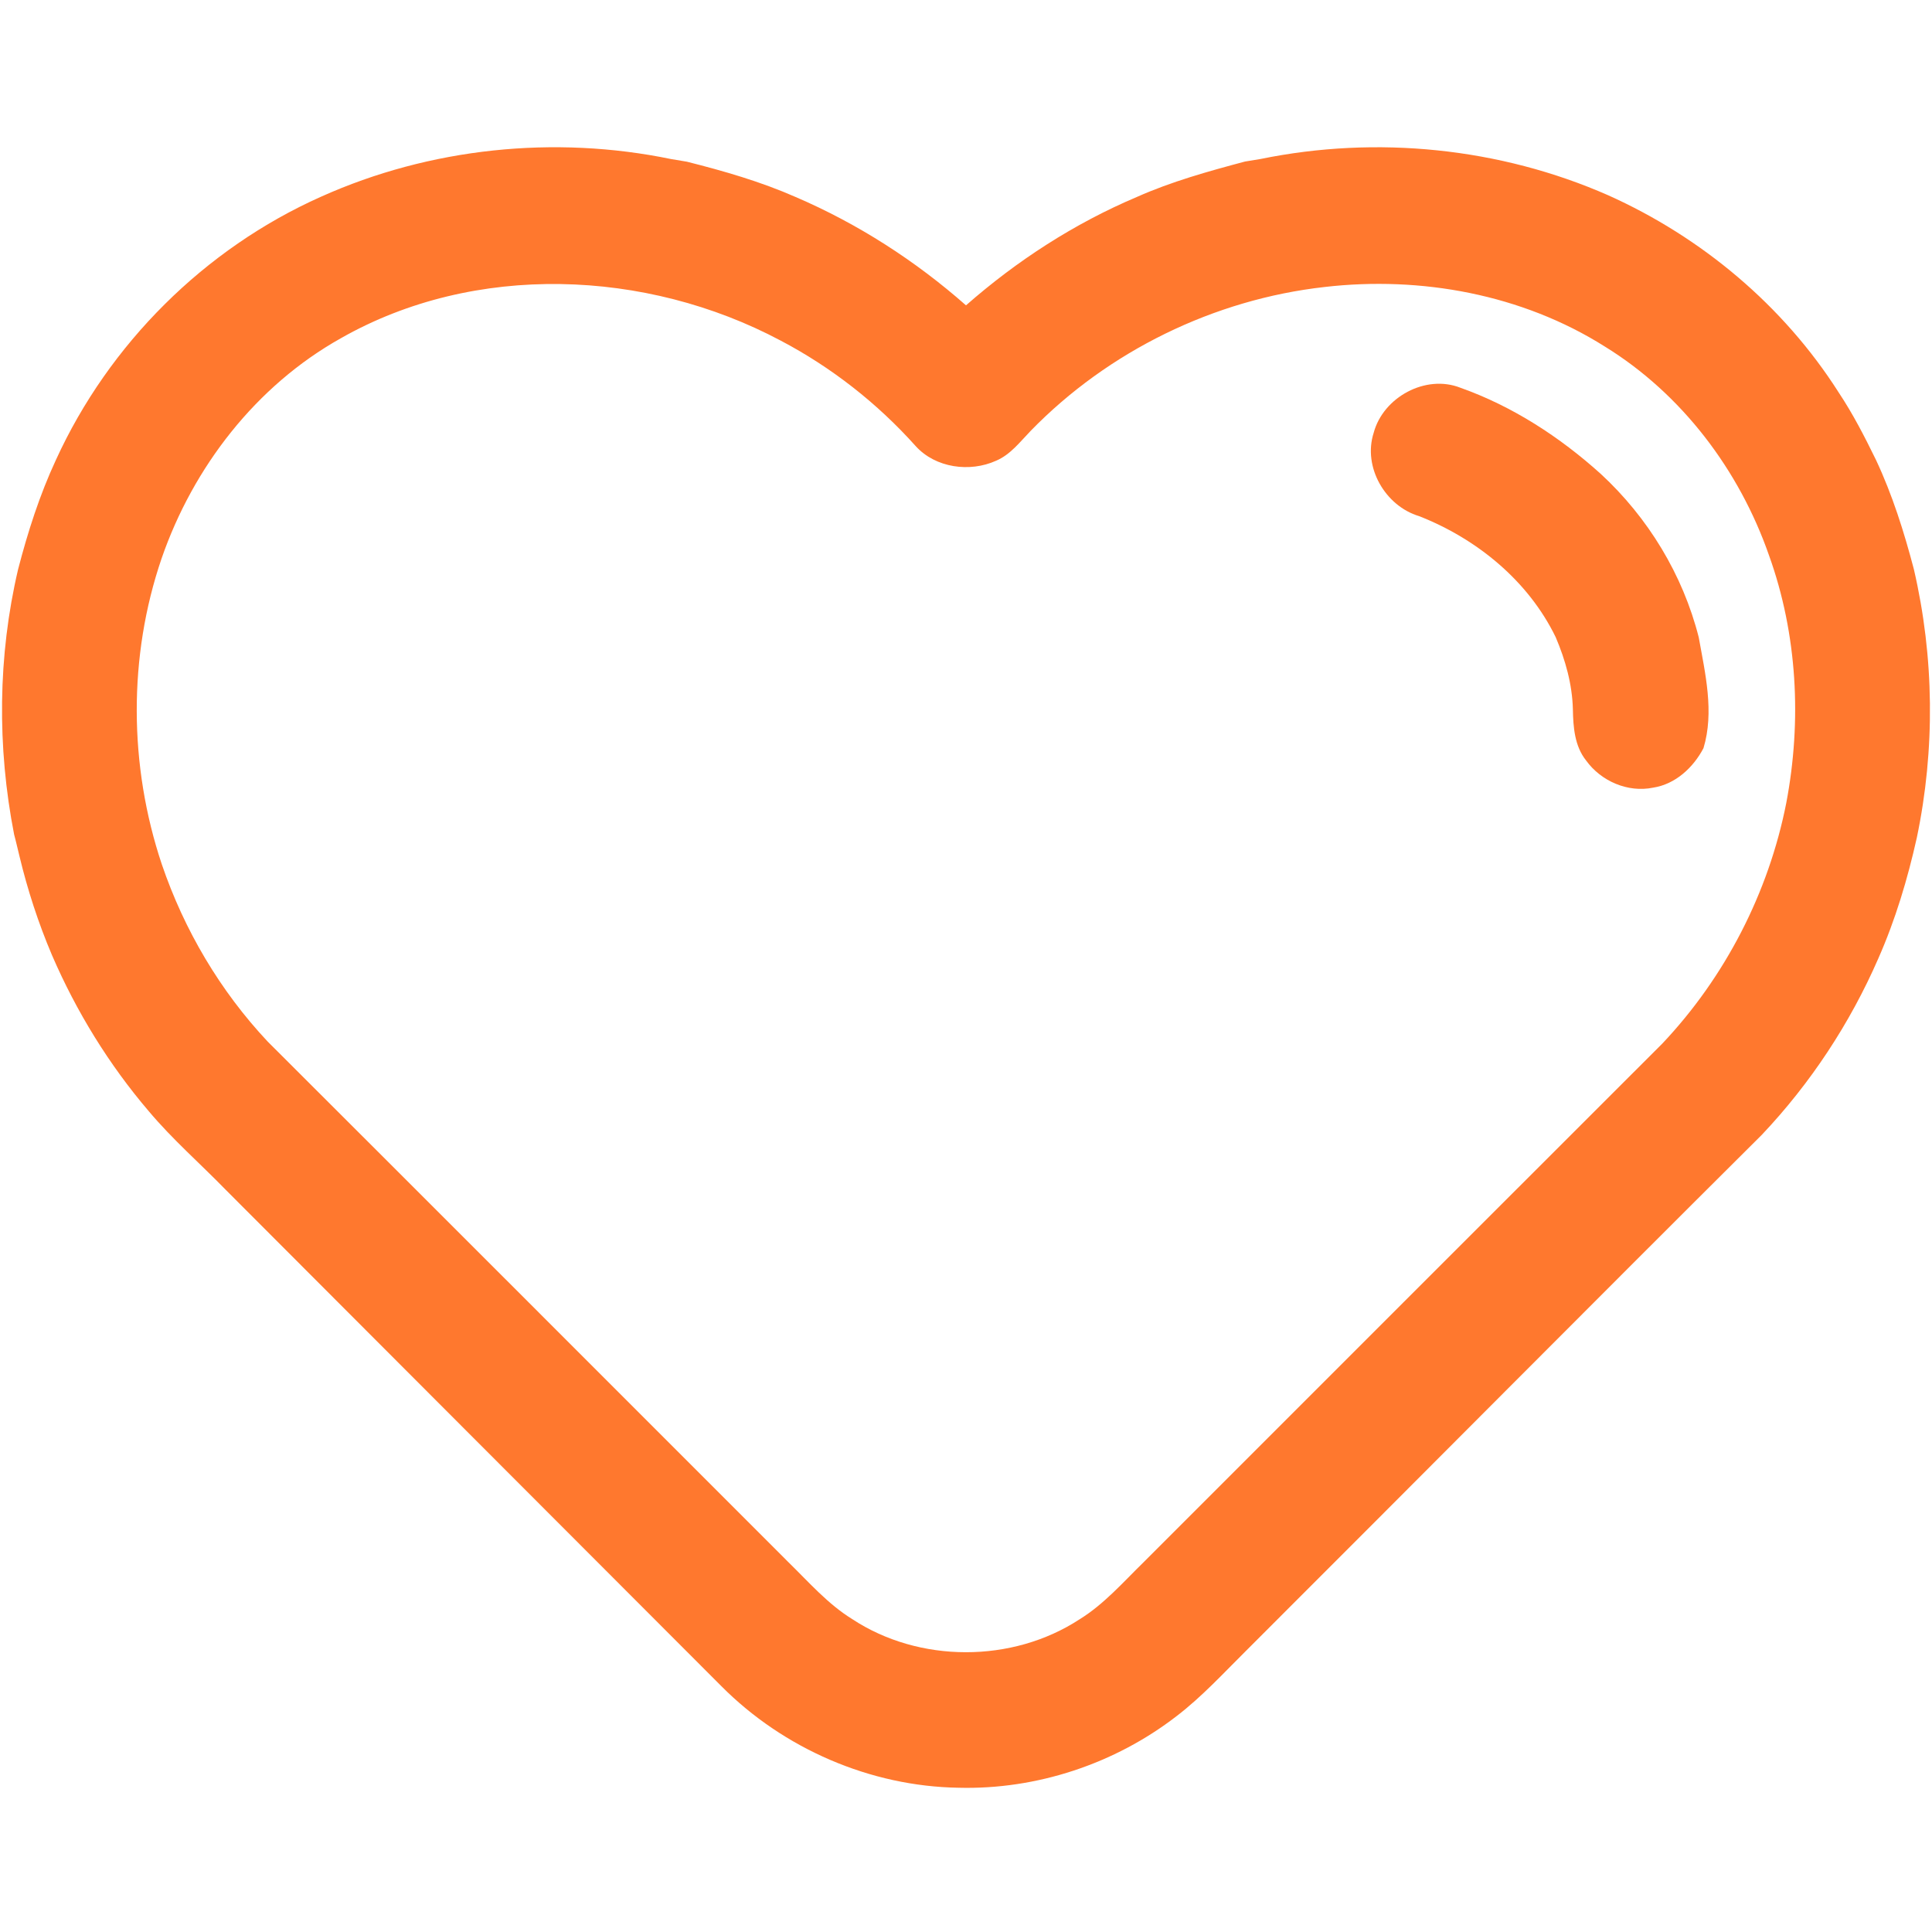 <?xml version="1.0" encoding="UTF-8" ?>
<!DOCTYPE svg PUBLIC "-//W3C//DTD SVG 1.1//EN" "http://www.w3.org/Graphics/SVG/1.1/DTD/svg11.dtd">
<svg width="512pt" height="512pt" viewBox="0 0 512 512" version="1.1" xmlns="http://www.w3.org/2000/svg">
<g id="#ff782eff">
<path fill="#ff782e" opacity="1.00" d=" M 85.08 52.13 C 113.94 39.17 146.93 35.76 177.88 42.16 C 179.26 42.39 180.64 42.61 182.02 42.85 C 191.84 45.32 201.61 48.14 210.90 52.23 C 227.35 59.30 242.57 69.09 256.00 80.92 C 269.47 69.09 284.71 59.22 301.23 52.22 C 310.46 48.11 320.21 45.40 329.94 42.81 C 331.32 42.58 332.69 42.36 334.08 42.13 C 364.79 35.85 397.44 39.11 426.17 51.74 C 450.94 62.85 472.61 80.98 487.22 103.93 C 491.03 109.64 494.16 115.75 497.17 121.91 C 501.52 131.18 504.60 140.98 507.20 150.87 C 512.60 174.16 512.87 198.59 507.98 221.99 C 505.54 232.93 502.31 243.73 497.78 253.99 C 490.28 271.20 479.80 287.11 466.89 300.75 C 421.26 346.15 375.91 391.85 330.36 437.33 C 324.33 443.30 318.58 449.61 311.82 454.78 C 295.46 467.43 274.70 474.32 254.01 473.77 C 230.62 473.40 207.63 463.42 191.16 446.84 C 147.35 403.02 103.61 359.14 59.81 315.30 C 53.05 308.35 45.70 301.95 39.45 294.51 C 28.85 282.11 20.23 268.07 13.77 253.11 C 10.16 244.62 7.30 235.83 5.15 226.86 C 4.67 224.96 4.26 223.03 3.74 221.14 C -0.78 197.97 -0.60 173.88 4.80 150.86 C 7.37 140.96 10.50 131.18 14.82 121.88 C 28.86 91.16 54.21 65.89 85.08 52.13 M 90.33 89.64 C 67.86 102.22 51.21 123.77 42.84 147.95 C 33.92 174.00 34.15 202.96 42.87 229.02 C 48.79 246.44 58.35 262.63 70.95 276.04 C 117.00 322.00 162.97 368.04 208.98 414.04 C 214.37 419.30 219.38 425.09 225.85 429.08 C 243.61 440.77 268.27 440.77 286.07 429.15 C 292.59 425.13 297.64 419.30 303.07 414.00 C 348.89 368.18 394.70 322.34 440.54 276.55 C 457.18 258.94 468.70 236.57 473.38 212.80 C 477.52 191.04 476.33 168.07 468.80 147.16 C 460.93 124.59 445.70 104.39 425.25 91.81 C 403.35 78.00 376.56 73.10 351.00 76.06 C 321.73 79.35 293.72 93.04 273.17 114.15 C 270.35 117.05 267.80 120.48 263.97 122.10 C 257.02 125.24 247.96 124.02 242.71 118.27 C 232.54 106.90 220.35 97.33 206.84 90.24 C 171.25 71.32 125.80 69.46 90.33 89.64 Z" />
<path fill="#ff782e" opacity="1.00" d=" M 364.04 114.70 C 366.56 105.26 377.82 99.12 387.03 102.76 C 400.84 107.66 413.37 115.81 424.22 125.59 C 436.77 137.17 445.97 152.31 450.18 168.88 C 451.90 178.48 454.34 188.67 451.44 198.27 C 448.73 203.43 444.00 207.83 438.08 208.74 C 431.39 210.11 424.29 207.02 420.34 201.55 C 417.28 197.72 416.91 192.66 416.83 187.96 C 416.66 181.34 414.85 174.90 412.27 168.85 C 405.01 153.92 391.39 142.80 376.10 136.79 C 367.10 134.10 361.12 123.78 364.04 114.70 Z" />
</g>
</svg>
